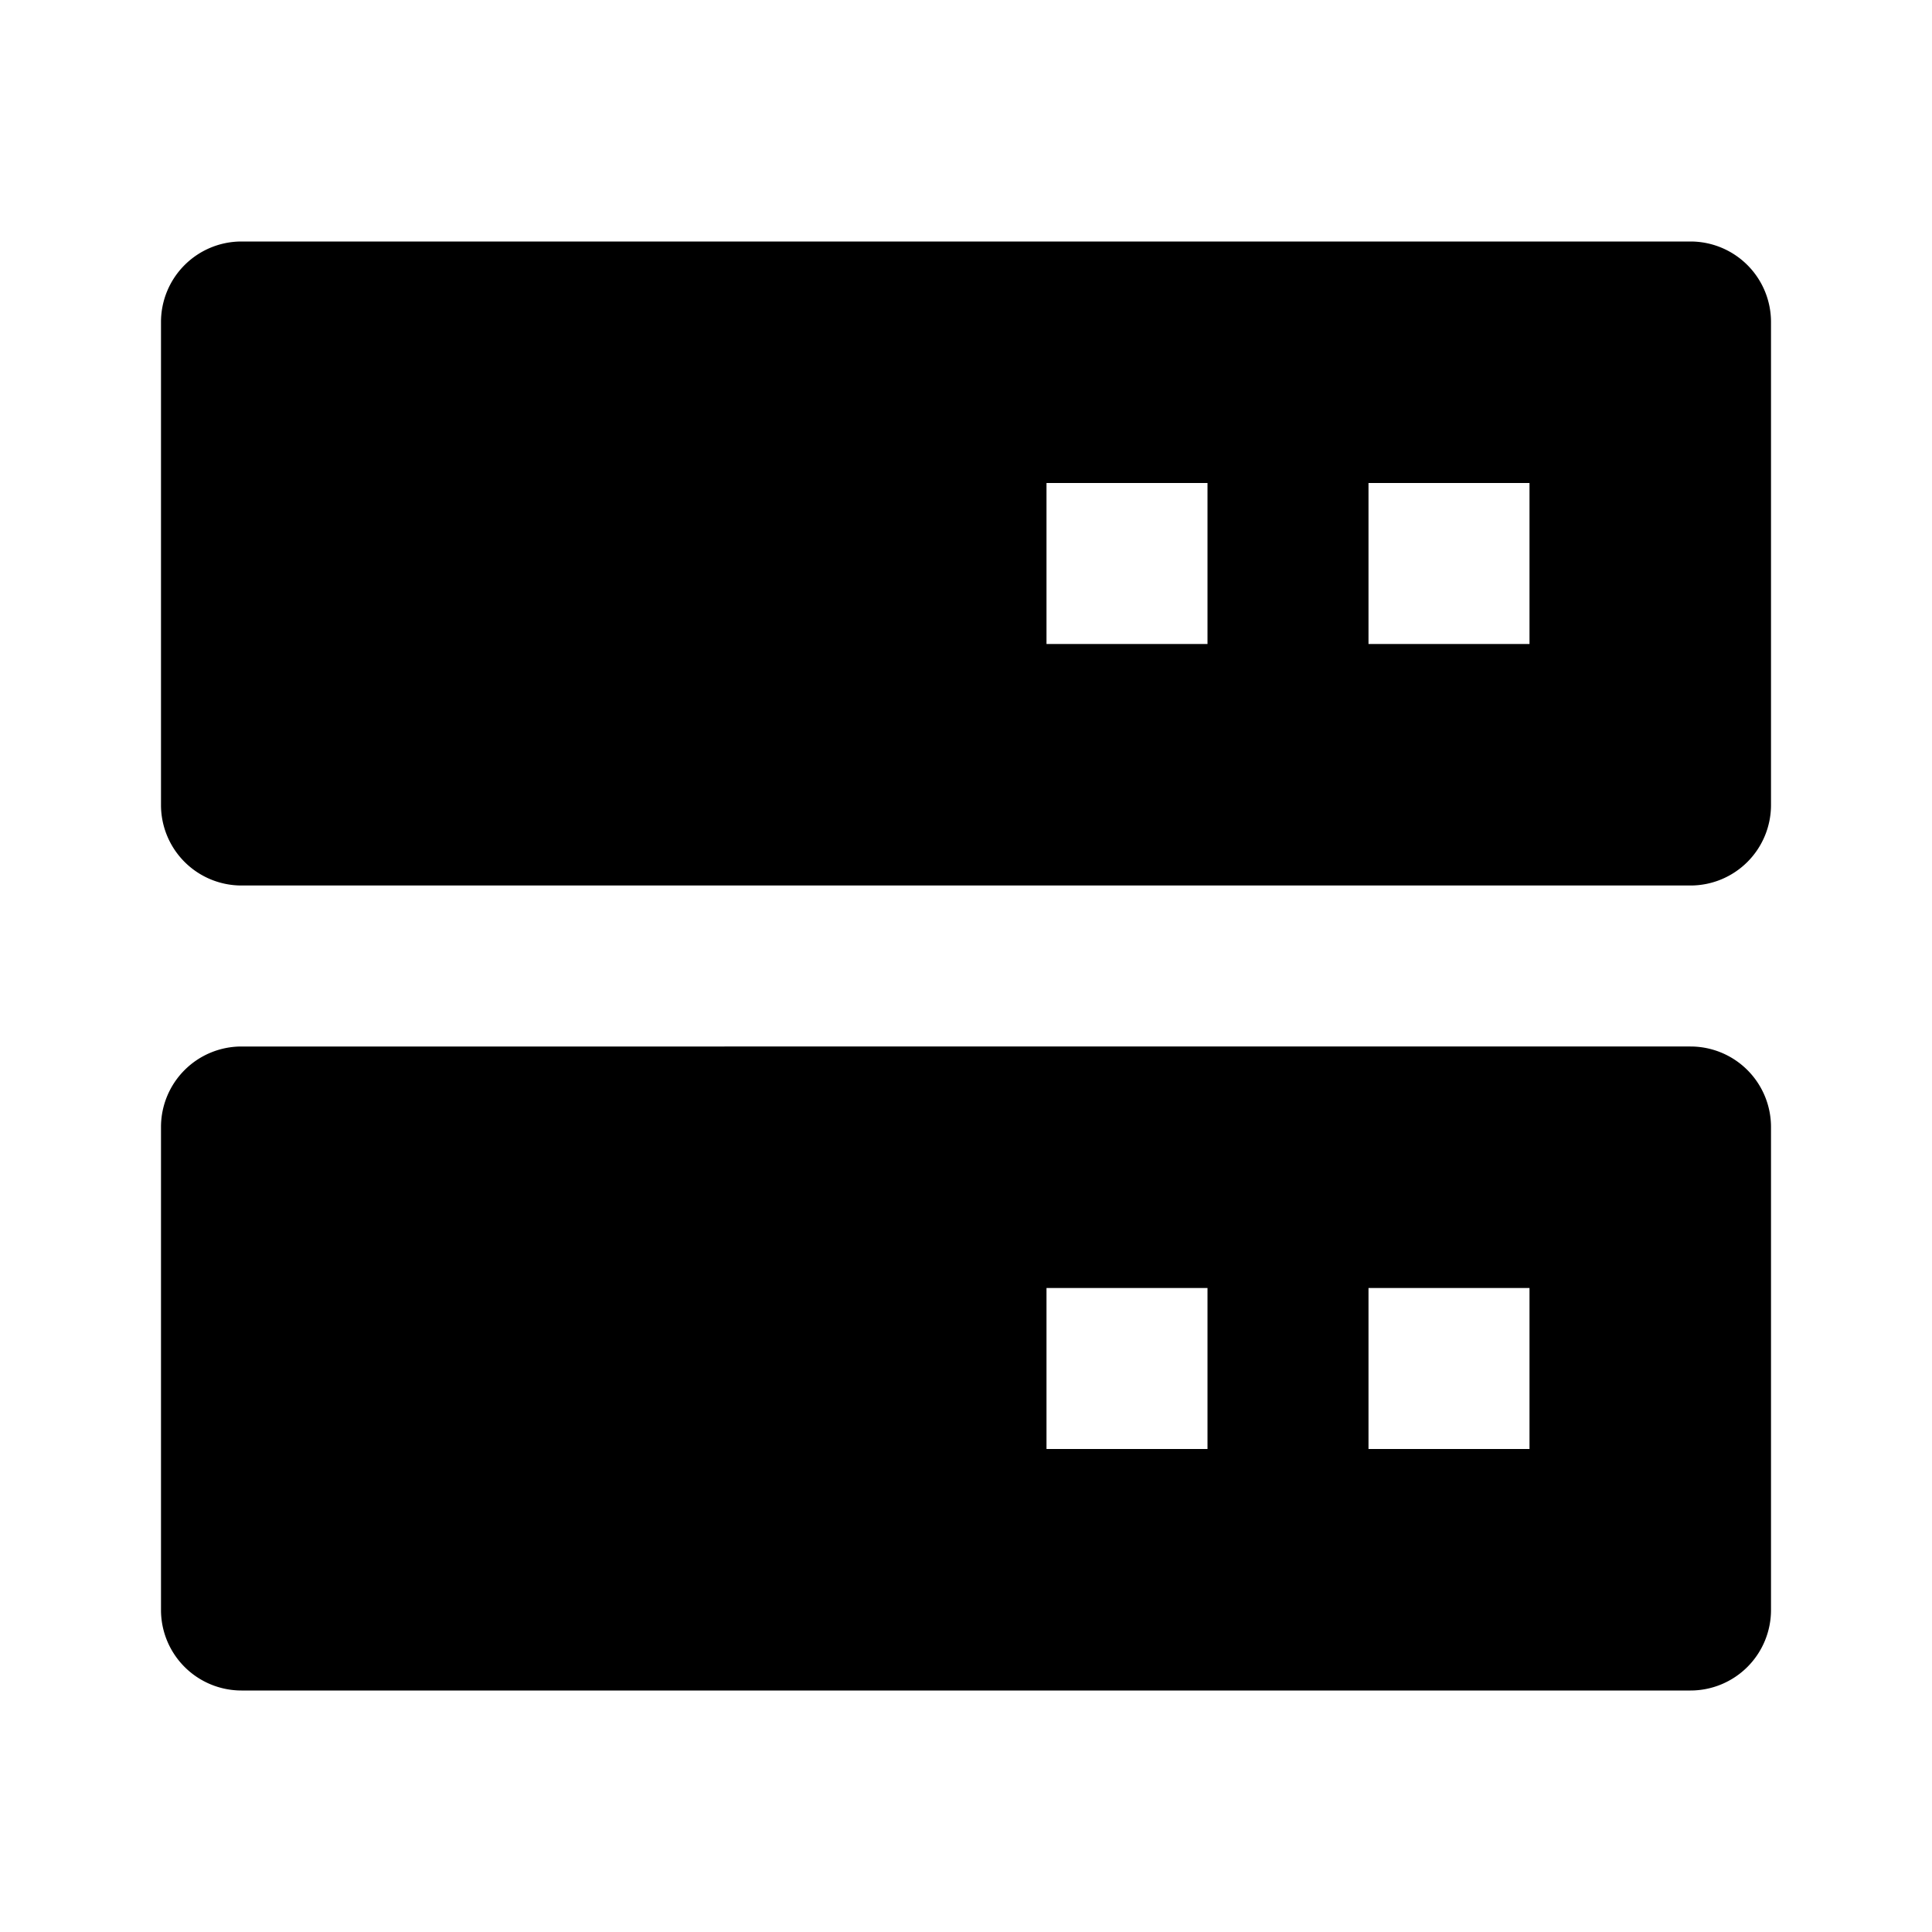 <svg xmlns="http://www.w3.org/2000/svg" width="24" height="24" viewBox="0 0 24 24"><path d="M21 3H3a1 1 0 0 0-1 1v6a1 1 0 0 0 1 1h18a1 1 0 0 0 1-1V4a1 1 0 0 0-1-1zm-6 5h-2V6h2v2zm4 0h-2V6h2v2zm2 5H3a1 1 0 0 0-1 1v6a1 1 0 0 0 1 1h18a1 1 0 0 0 1-1v-6a1 1 0 0 0-1-1zm-6 5h-2v-2h2v2zm4 0h-2v-2h2v2z"/></svg>